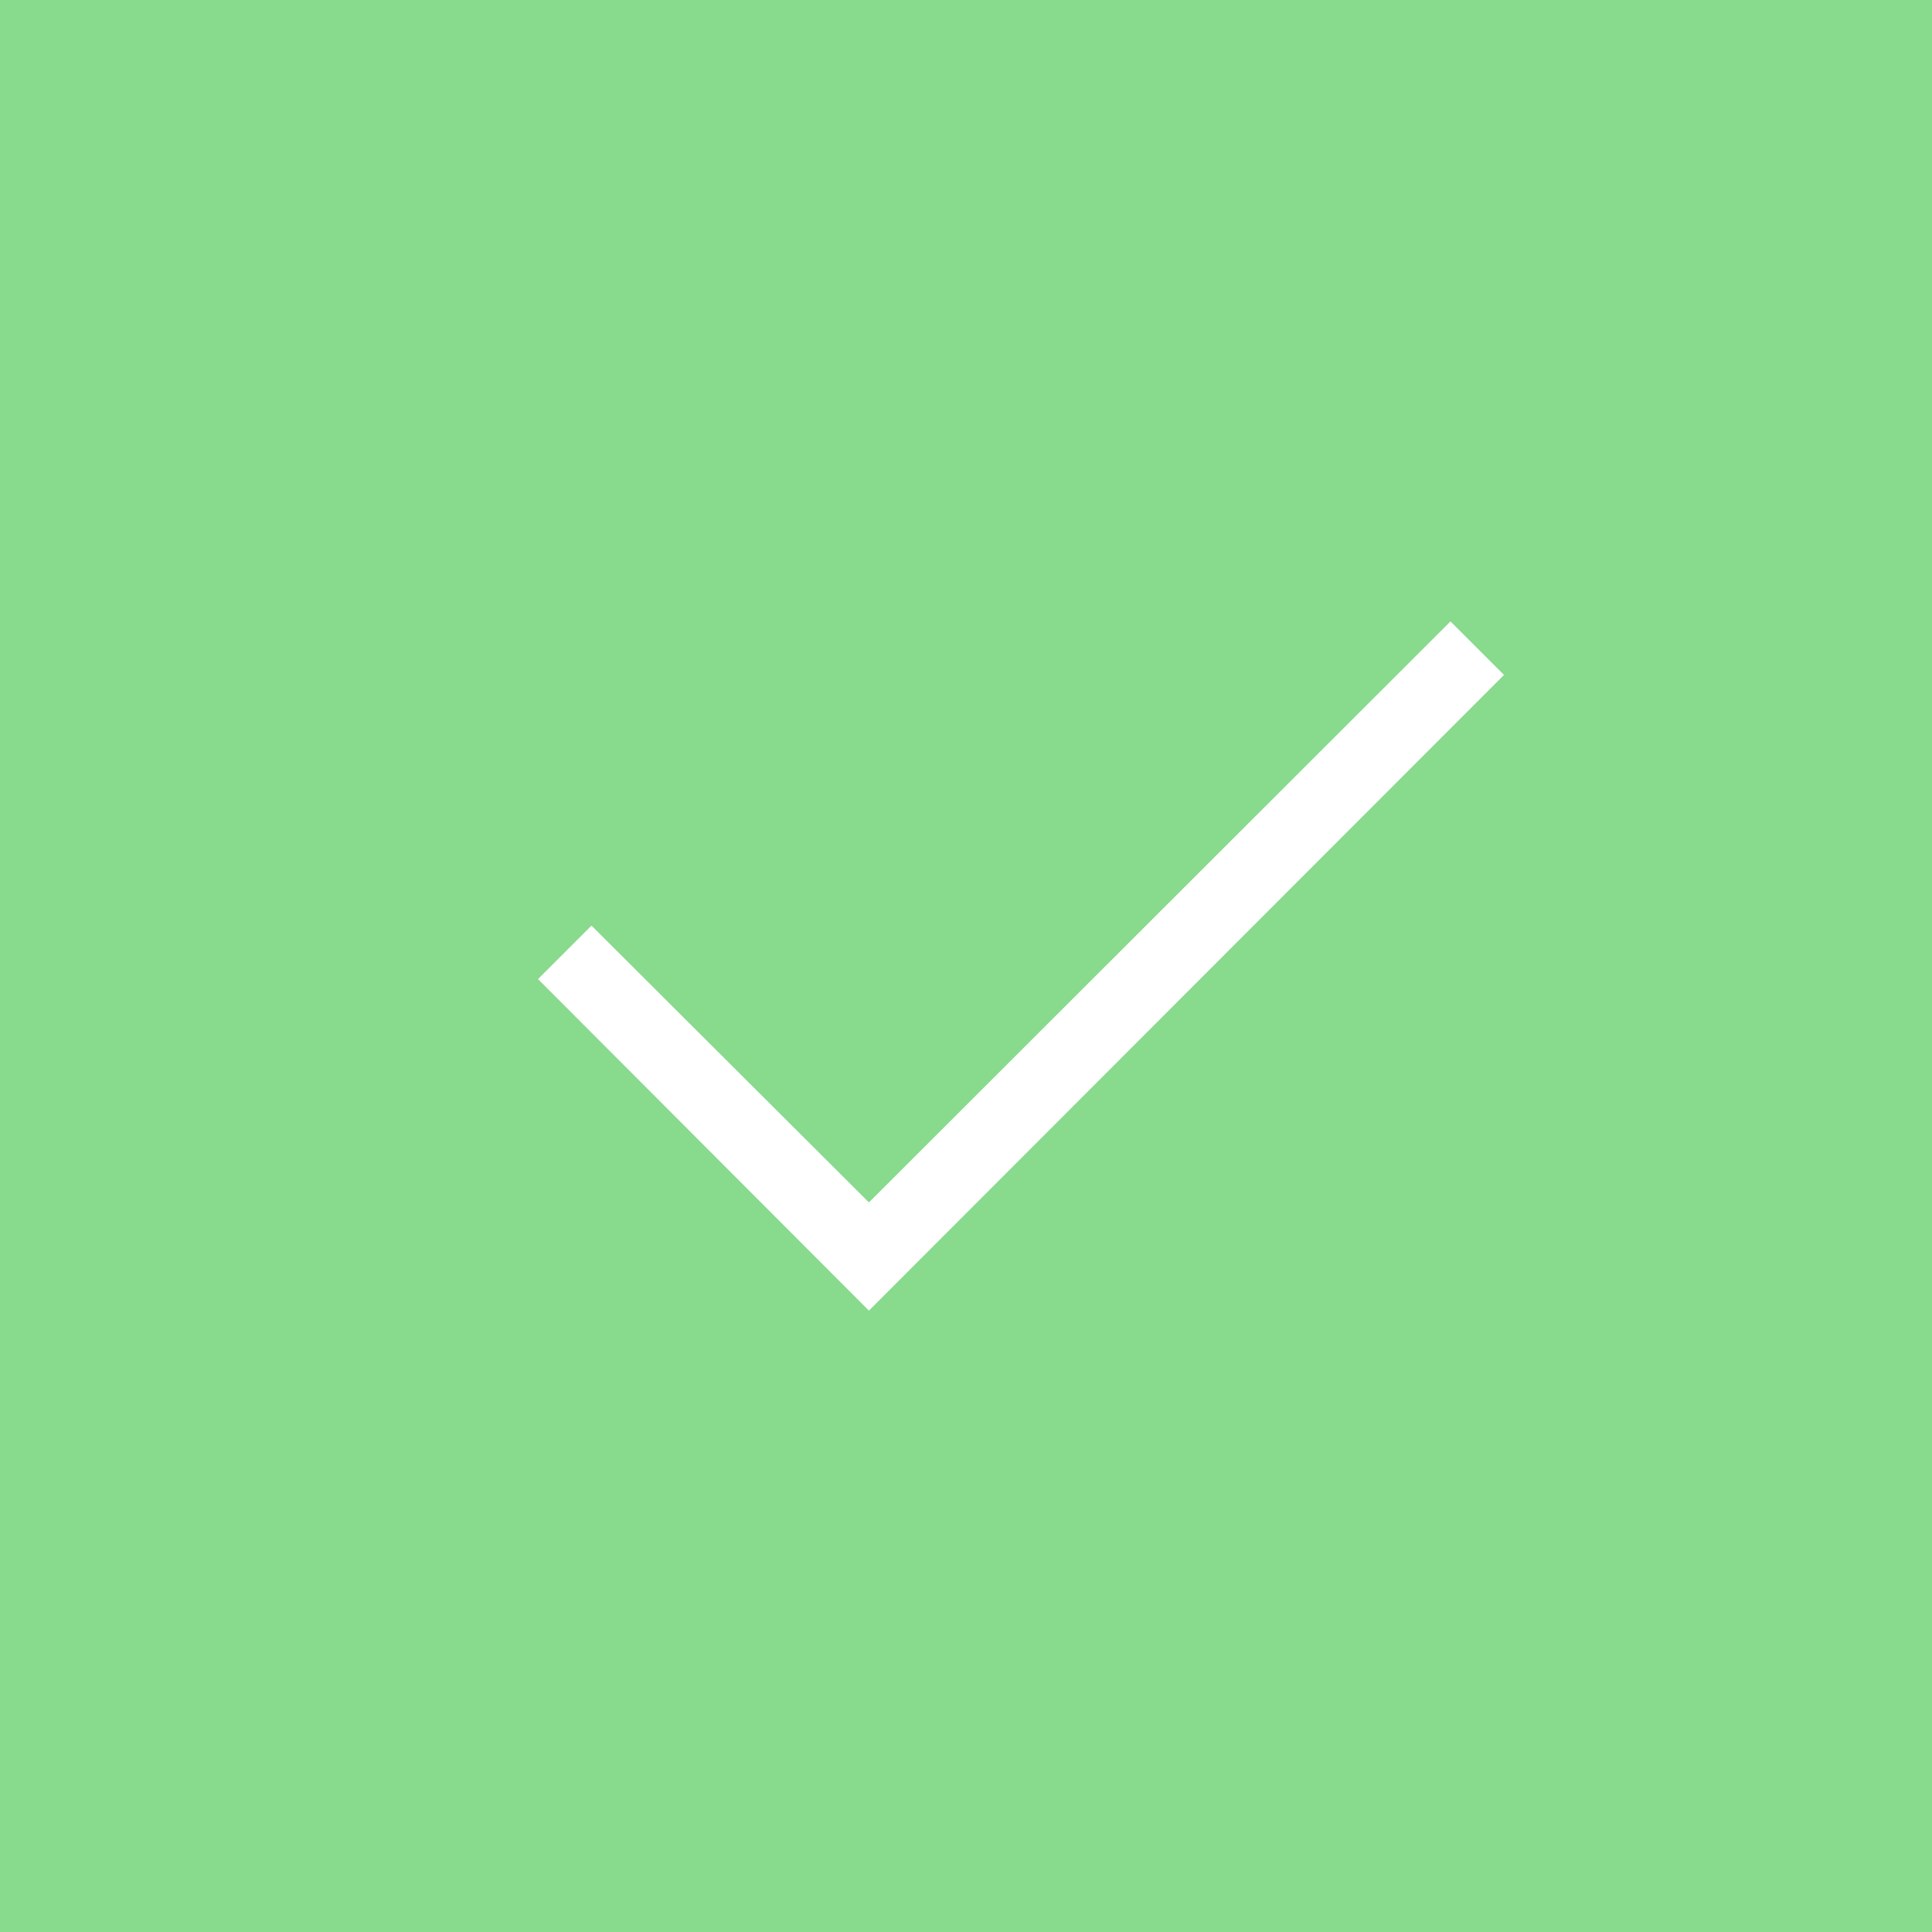 <svg version="1.1" viewBox="0 0 32 32" xmlns="http://www.w3.org/2000/svg">
 <path d="m0 0h32v32h-32z" fill="#88da8d"/>
 <g>
  <path d="m24.025 10.293 0.886 0.886-10.519 10.529-5.481-5.491 0.886-0.886 4.595 4.585 9.633-9.624z" fill="#fff" stroke-width="1.679"/>
 </g>
</svg>
